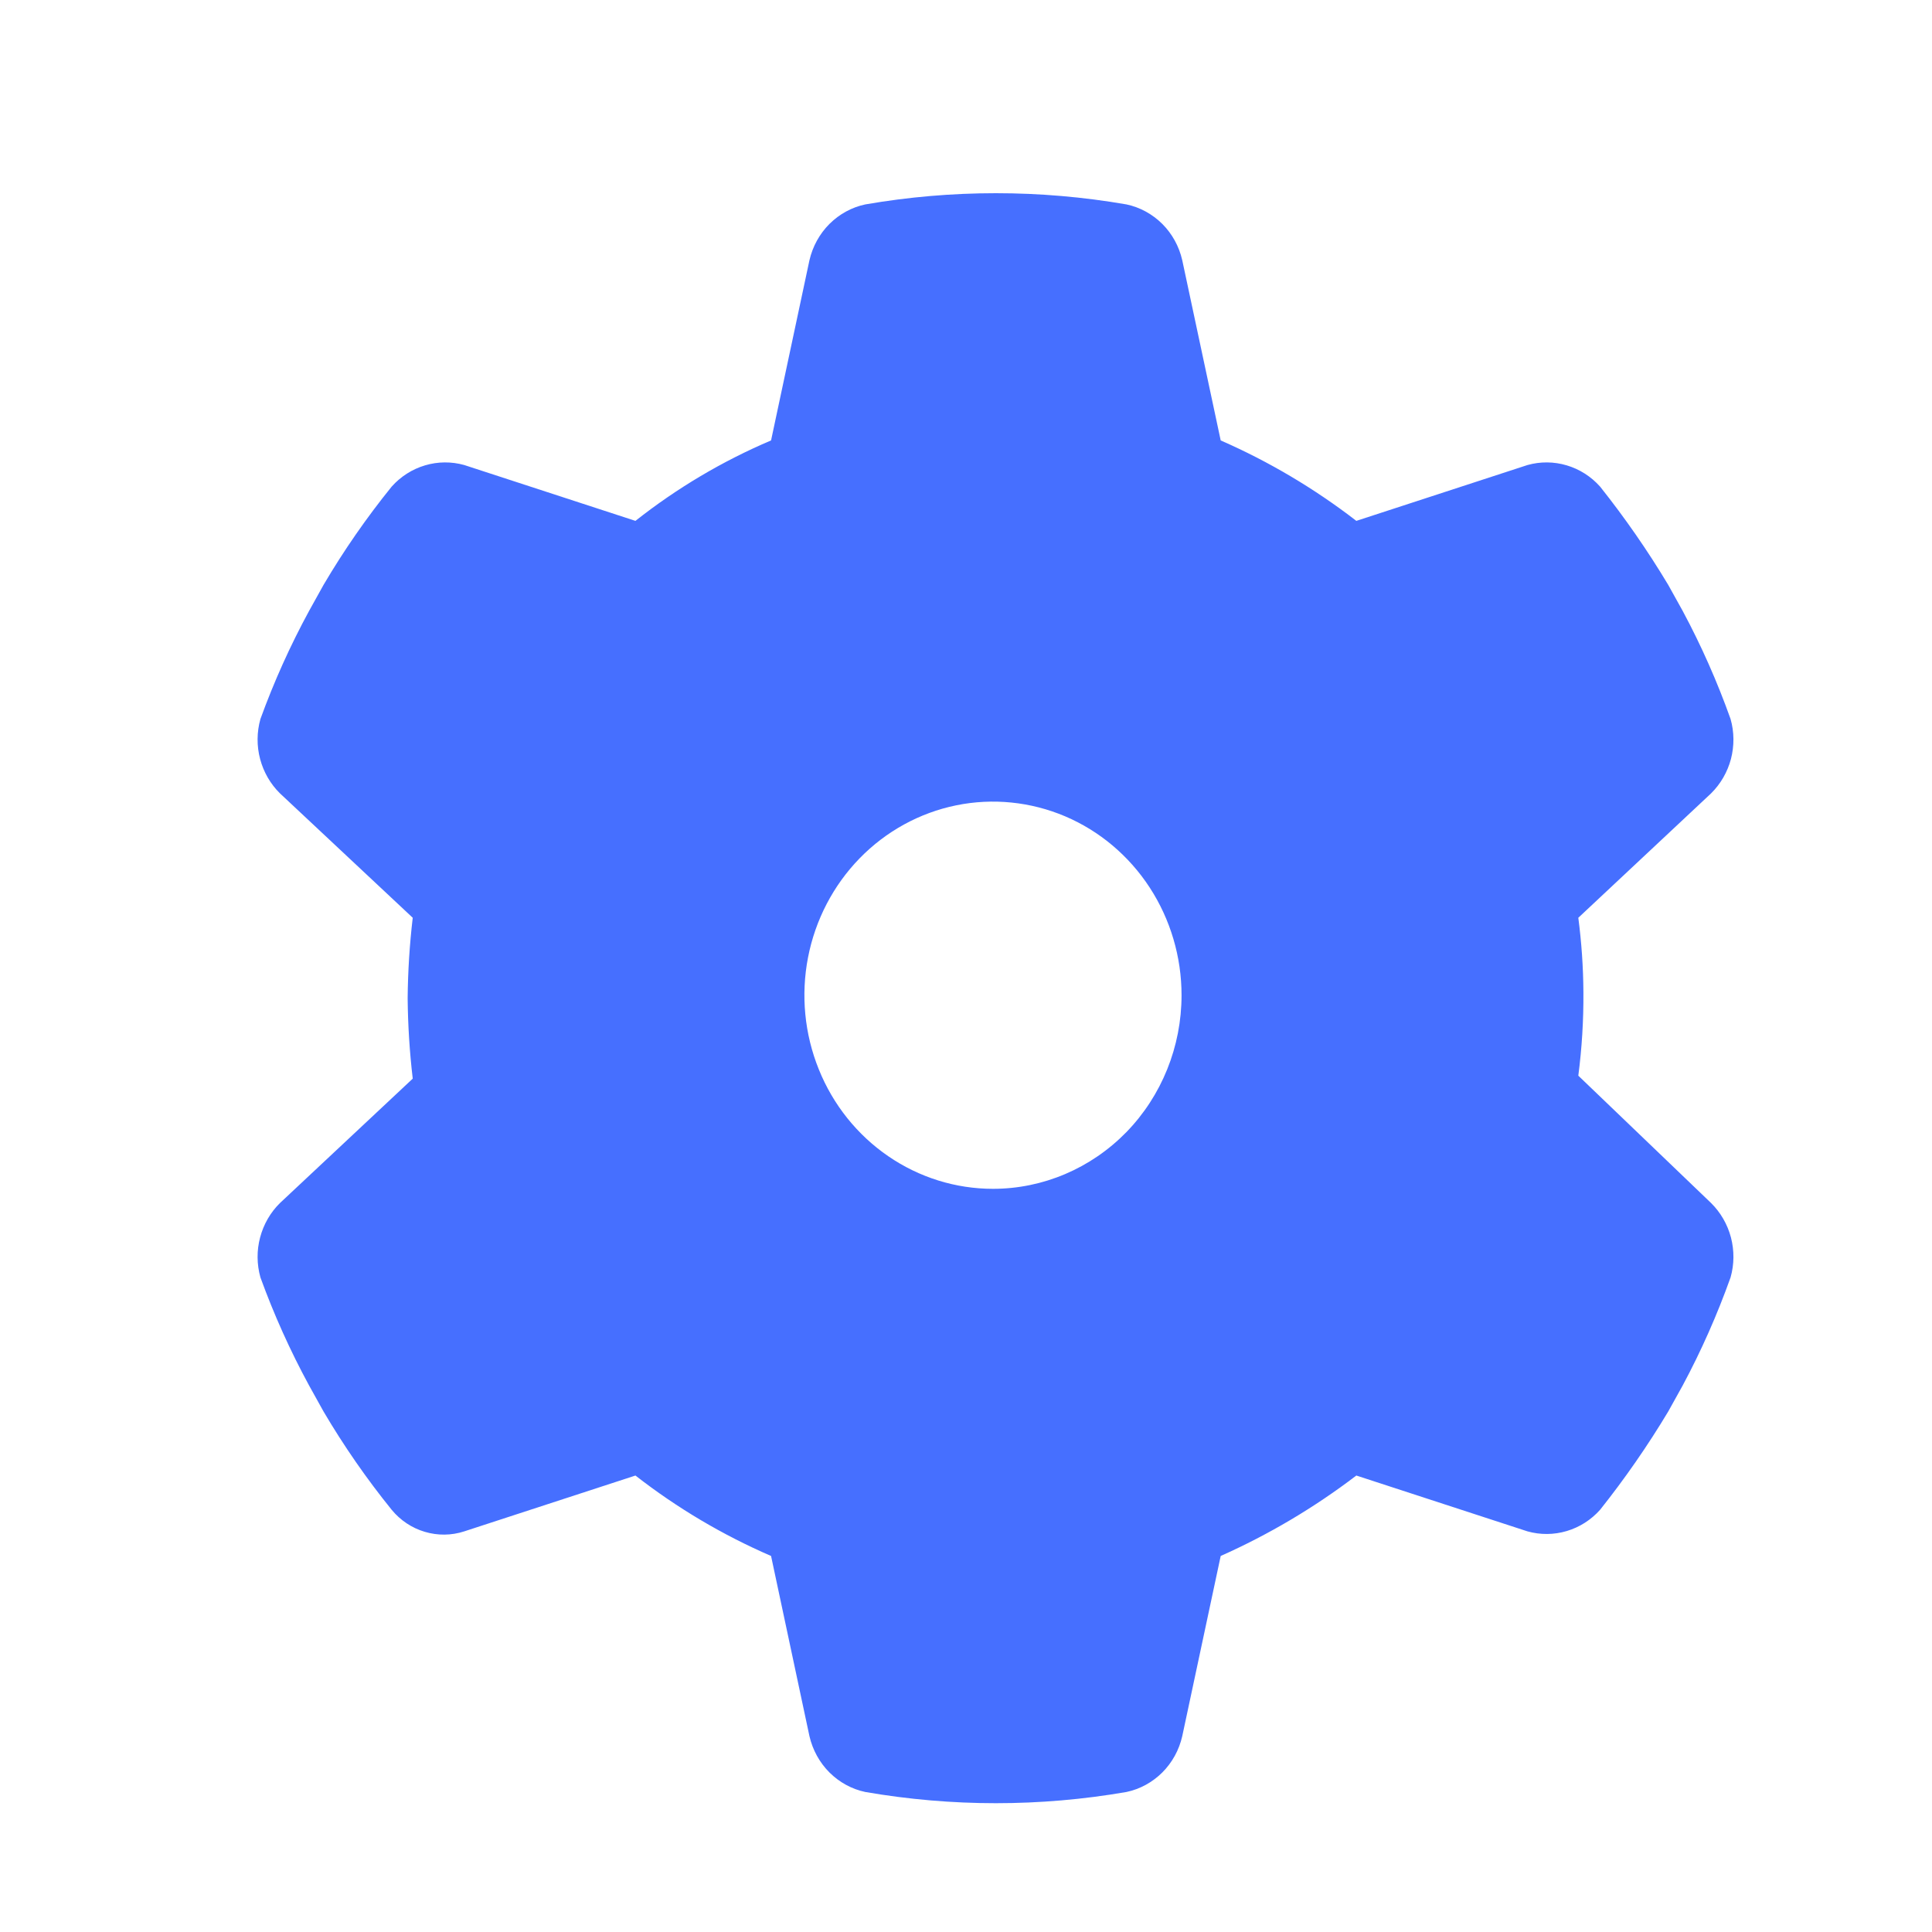 <svg width="30" height="30" viewBox="0 0 30 30" fill="none" xmlns="http://www.w3.org/2000/svg">
<path d="M24.508 16.703C24.564 16.273 24.59 15.841 24.587 15.408C24.585 15.021 24.558 14.634 24.508 14.251L26.569 12.32C26.717 12.174 26.824 11.989 26.878 11.786C26.931 11.582 26.93 11.367 26.872 11.164C26.666 10.586 26.418 10.026 26.129 9.487L25.904 9.082C25.585 8.55 25.231 8.04 24.846 7.556C24.706 7.399 24.527 7.285 24.328 7.226C24.129 7.167 23.919 7.165 23.719 7.221L21.061 8.088C20.411 7.586 19.704 7.167 18.955 6.839L18.358 4.041C18.309 3.826 18.202 3.631 18.048 3.477C17.894 3.324 17.701 3.218 17.491 3.174C16.149 2.942 14.779 2.942 13.437 3.174C13.227 3.218 13.034 3.324 12.88 3.477C12.726 3.631 12.619 3.826 12.569 4.041L11.973 6.839C11.22 7.159 10.512 7.579 9.867 8.088L7.209 7.221C7.009 7.165 6.798 7.167 6.6 7.226C6.401 7.285 6.222 7.399 6.082 7.556C5.693 8.037 5.339 8.547 5.024 9.082L4.799 9.487C4.506 10.026 4.254 10.586 4.044 11.164C3.987 11.367 3.985 11.582 4.039 11.786C4.093 11.989 4.199 12.174 4.348 12.32L6.409 14.251C6.36 14.666 6.334 15.082 6.33 15.5C6.334 15.917 6.36 16.334 6.409 16.749L4.348 18.68C4.199 18.826 4.093 19.011 4.039 19.215C3.985 19.418 3.987 19.633 4.044 19.836C4.254 20.414 4.506 20.974 4.799 21.513L5.024 21.918C5.339 22.453 5.693 22.963 6.082 23.444C6.217 23.608 6.396 23.727 6.596 23.786C6.797 23.846 7.01 23.844 7.209 23.779L9.867 22.912C10.515 23.417 11.223 23.836 11.973 24.161L12.569 26.959C12.619 27.174 12.726 27.369 12.88 27.523C13.034 27.676 13.227 27.782 13.437 27.826C14.779 28.058 16.149 28.058 17.491 27.826C17.701 27.782 17.894 27.676 18.048 27.523C18.202 27.369 18.309 27.174 18.358 26.959L18.955 24.161C19.701 23.829 20.408 23.41 21.061 22.912L23.719 23.779C23.919 23.835 24.129 23.833 24.328 23.774C24.527 23.715 24.706 23.601 24.846 23.444C25.231 22.96 25.585 22.45 25.904 21.918L26.129 21.513C26.418 20.974 26.666 20.413 26.872 19.836C26.93 19.633 26.931 19.418 26.878 19.215C26.824 19.011 26.717 18.826 26.569 18.68L24.508 16.703ZM15.419 18.46C14.84 18.46 14.274 18.284 13.792 17.953C13.311 17.623 12.935 17.154 12.714 16.604C12.492 16.055 12.434 15.45 12.547 14.867C12.66 14.284 12.939 13.748 13.348 13.328C13.758 12.907 14.28 12.621 14.848 12.505C15.415 12.389 16.005 12.449 16.54 12.676C17.075 12.904 17.532 13.289 17.854 13.784C18.175 14.278 18.347 14.859 18.347 15.454C18.347 16.251 18.039 17.016 17.49 17.58C16.94 18.143 16.195 18.46 15.419 18.46Z" fill="#466FFF"/>
</svg>
